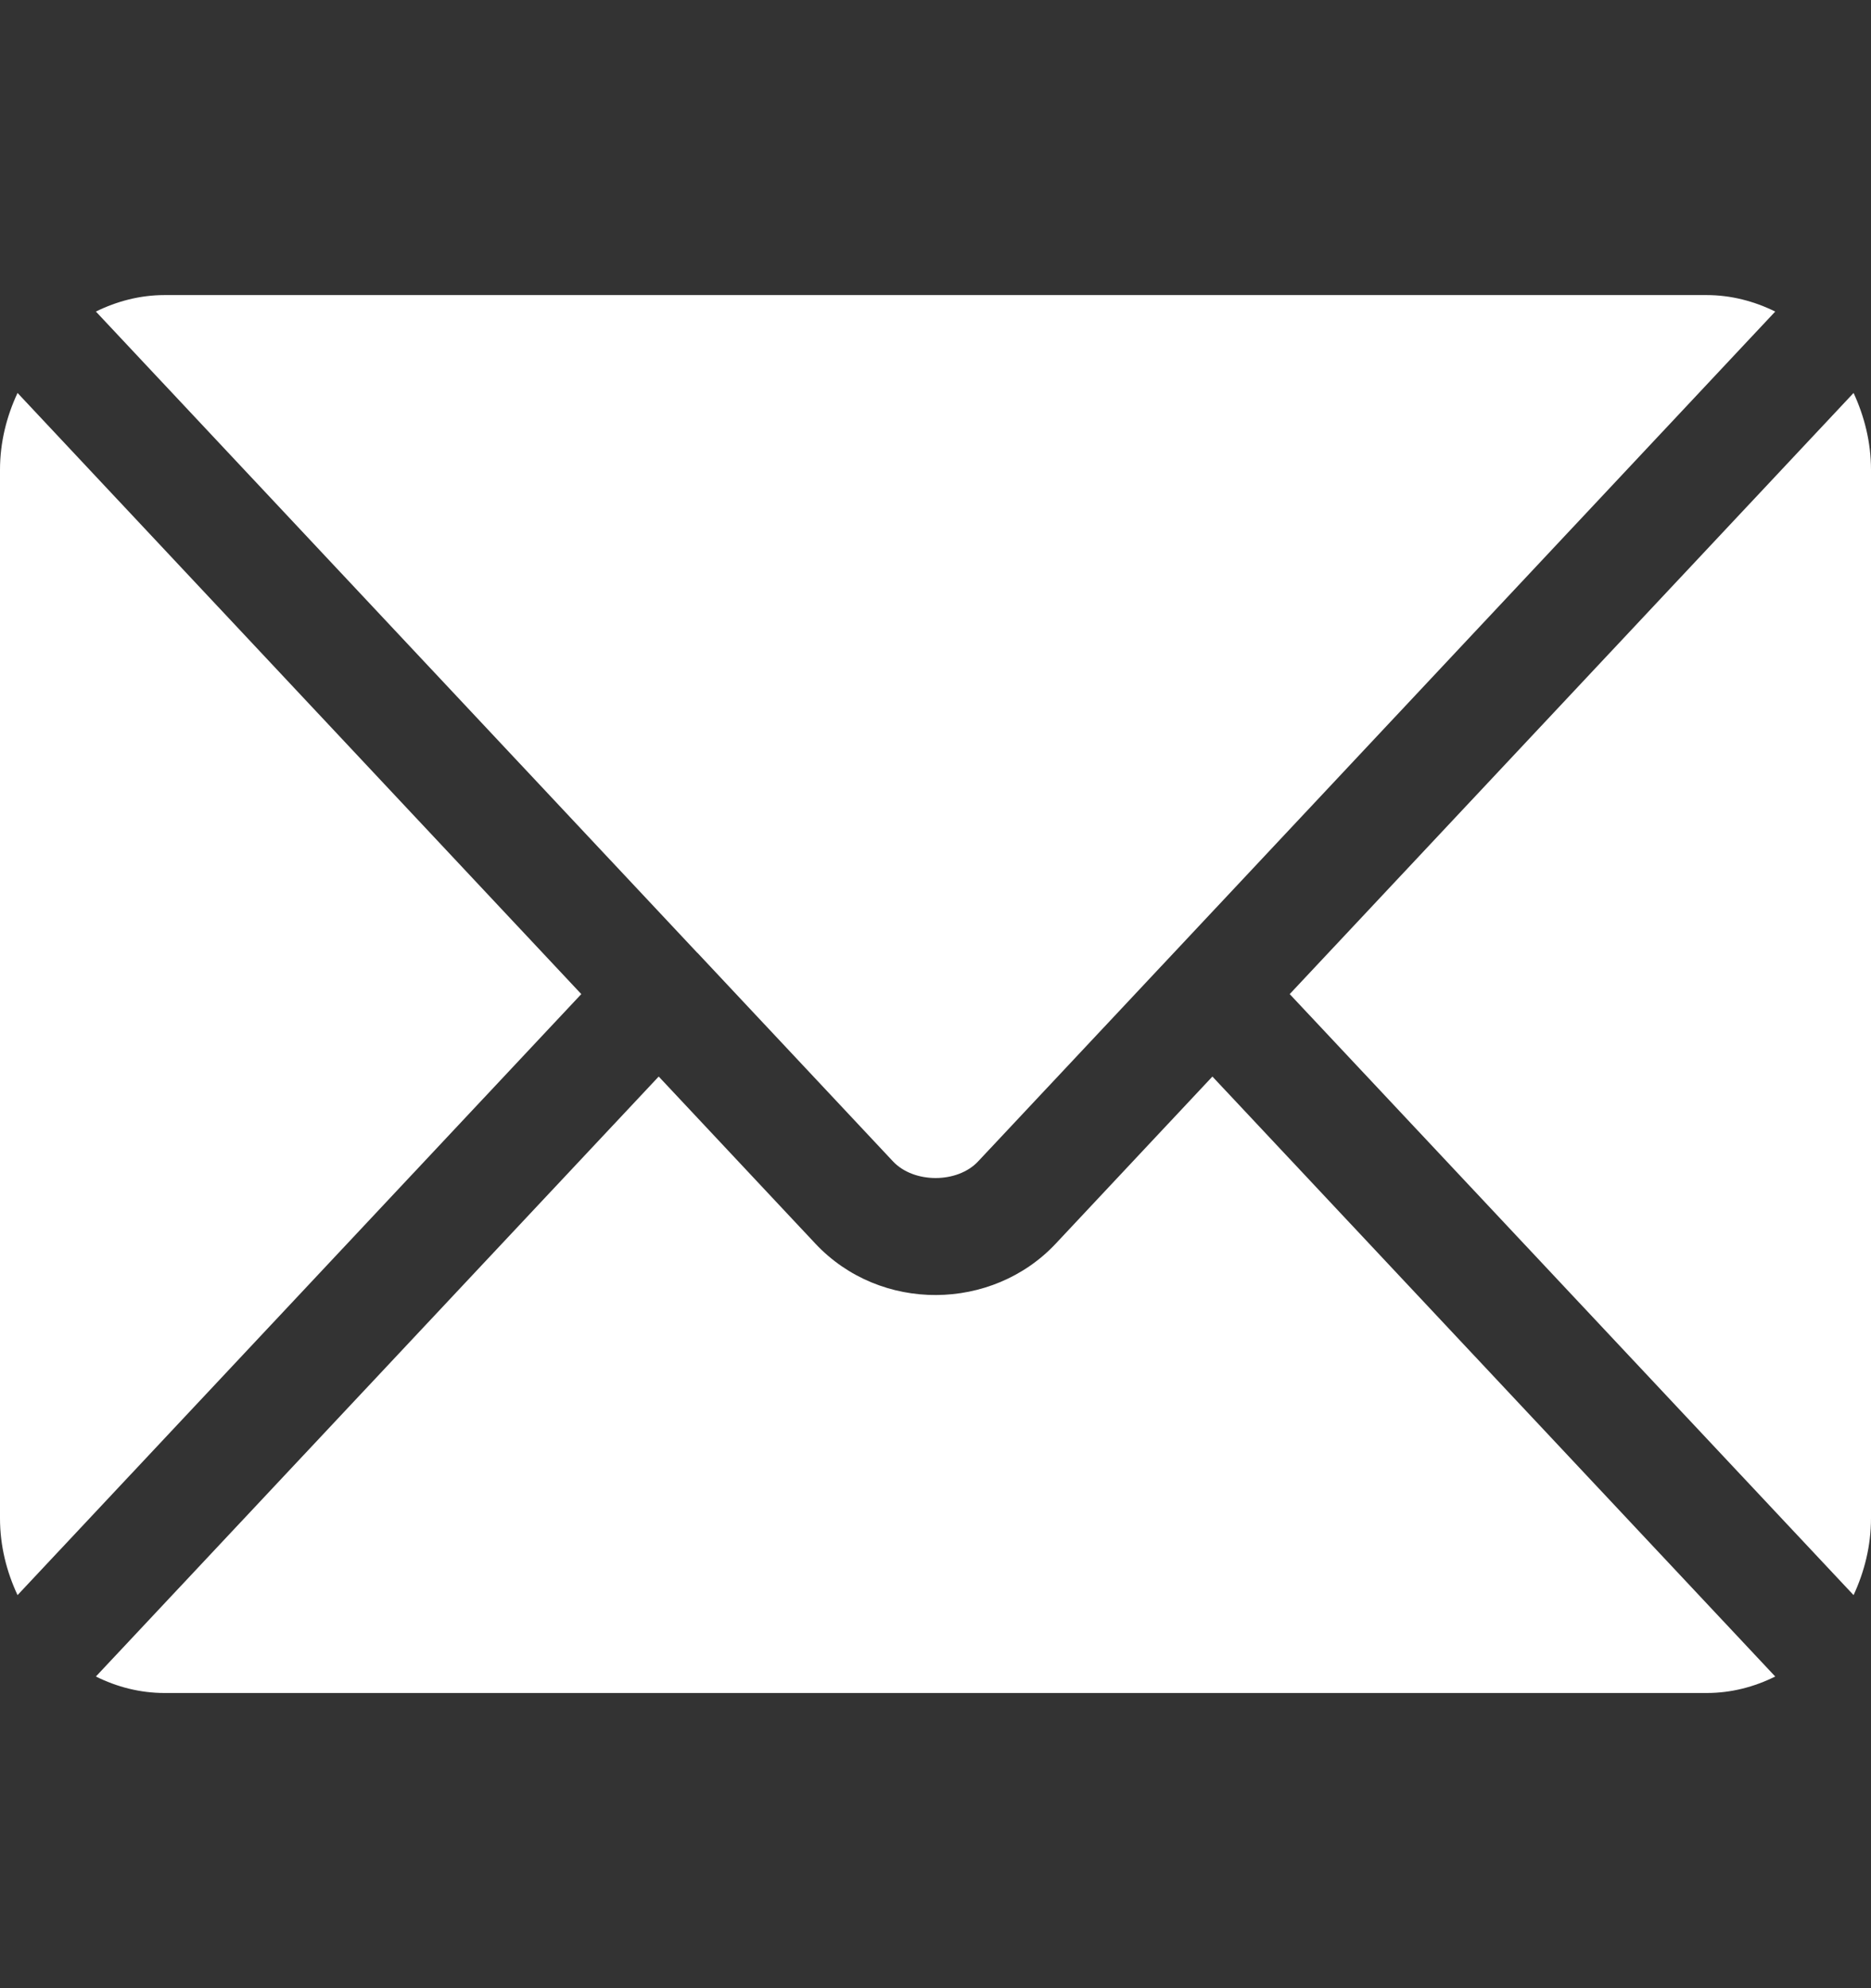 <svg width="16" height="17" viewBox="0 0 16 17" fill="none" xmlns="http://www.w3.org/2000/svg">
<rect x="0" y="0" width="16" height="17" fill="#333333" stroke="none"/>
<g clip-path="url(#clip0_89_2935)">
<path d="M10.368 9.205L9.028 10.634C8.485 11.213 7.529 11.226 6.973 10.634L5.633 9.205L0.82 14.335C0.999 14.424 1.197 14.476 1.407 14.476H14.595C14.805 14.476 15.002 14.424 15.181 14.335L10.368 9.205Z" fill="white"/>
<path d="M14.594 2.523H1.407C1.197 2.523 0.999 2.576 0.82 2.664L5.963 8.147C5.964 8.147 5.964 8.147 5.964 8.147C5.965 8.148 5.965 8.148 5.965 8.148L7.637 9.931C7.815 10.12 8.187 10.12 8.364 9.931L10.036 8.149C10.036 8.149 10.037 8.148 10.037 8.147C10.037 8.147 10.038 8.147 10.038 8.147L15.181 2.664C15.002 2.576 14.804 2.523 14.594 2.523Z" fill="white"/>
<path d="M0.15 3.36C0.057 3.559 0 3.781 0 4.017V12.982C0 13.219 0.057 13.44 0.15 13.639L4.971 8.5L0.15 3.36Z" fill="white"/>
<path d="M15.851 3.36L11.029 8.5L15.851 13.639C15.943 13.44 16 13.219 16 12.982V4.017C16 3.781 15.943 3.559 15.851 3.36Z" fill="white"/>
</g>
<defs>
<clipPath id="clip0_89_2935">
<rect width="16" height="17" fill="white"/>
</clipPath>
</defs>
</svg>
